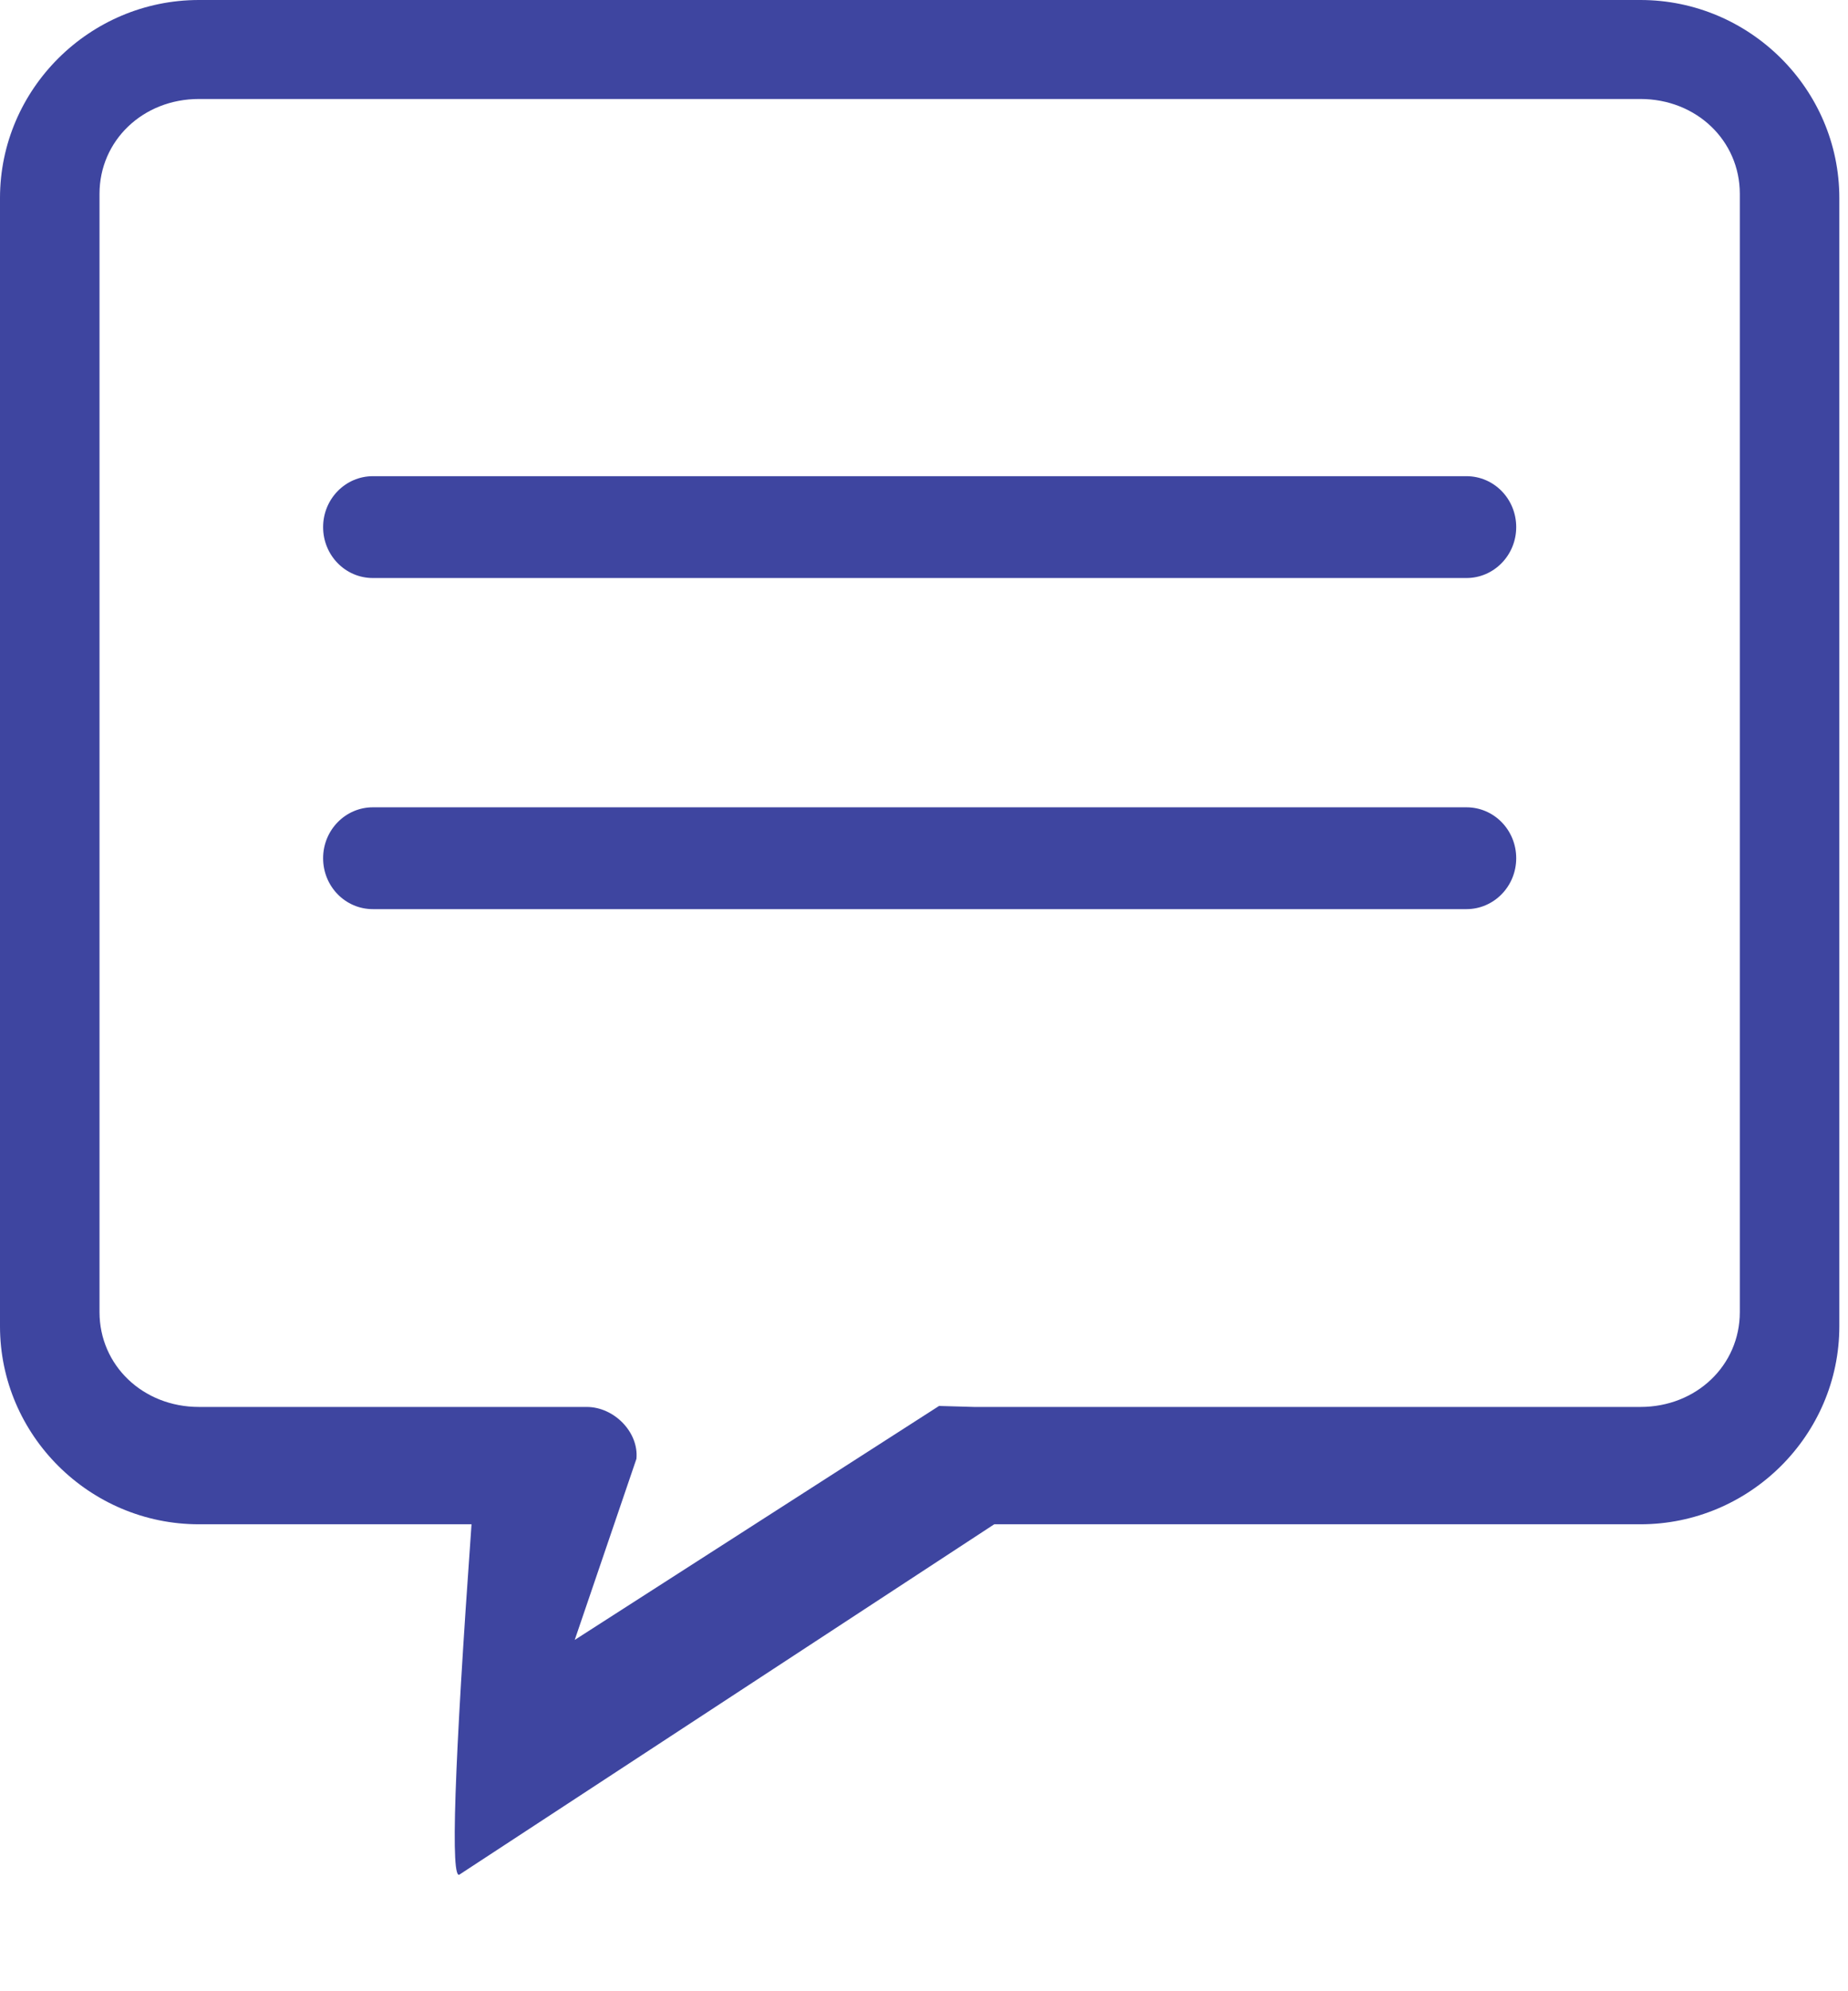 <svg xmlns="http://www.w3.org/2000/svg" width="13" height="14">
    <path fill="#3E45A0" fill-rule="nonzero" d="M1.399 0C.63 0 0 .627 0 1.392v7.933c0 .765.63 1.392 1.399 1.392h1.918c-.122 1.705-.15 2.525-.082 2.461l3.759-2.461h4.546c.769 0 1.399-.627 1.399-1.392V1.392c0-.765-.63-1.392-1.399-1.392L1.399 0zm10.141.696c.393 0 .699.292.699.667v7.862c0 .375-.306.667-.699.667H6.852l-.246-.007-2.563 1.645.434-1.273c.018-.185-.155-.365-.35-.365H1.399c-.393 0-.699-.292-.699-.667V1.363c0-.375.306-.667.699-.667h10.141zM2.623 3.348c-.193 0-.35.16-.35.358 0 .198.156.358.35.358h7.693c.193 0 .35-.16.35-.358 0-.198-.156-.358-.35-.358H2.623zm0 2.328c-.193 0-.35.16-.35.358 0 .198.156.358.35.358h7.693c.193 0 .35-.16.35-.358 0-.198-.156-.358-.35-.358H2.623z"/>
</svg>